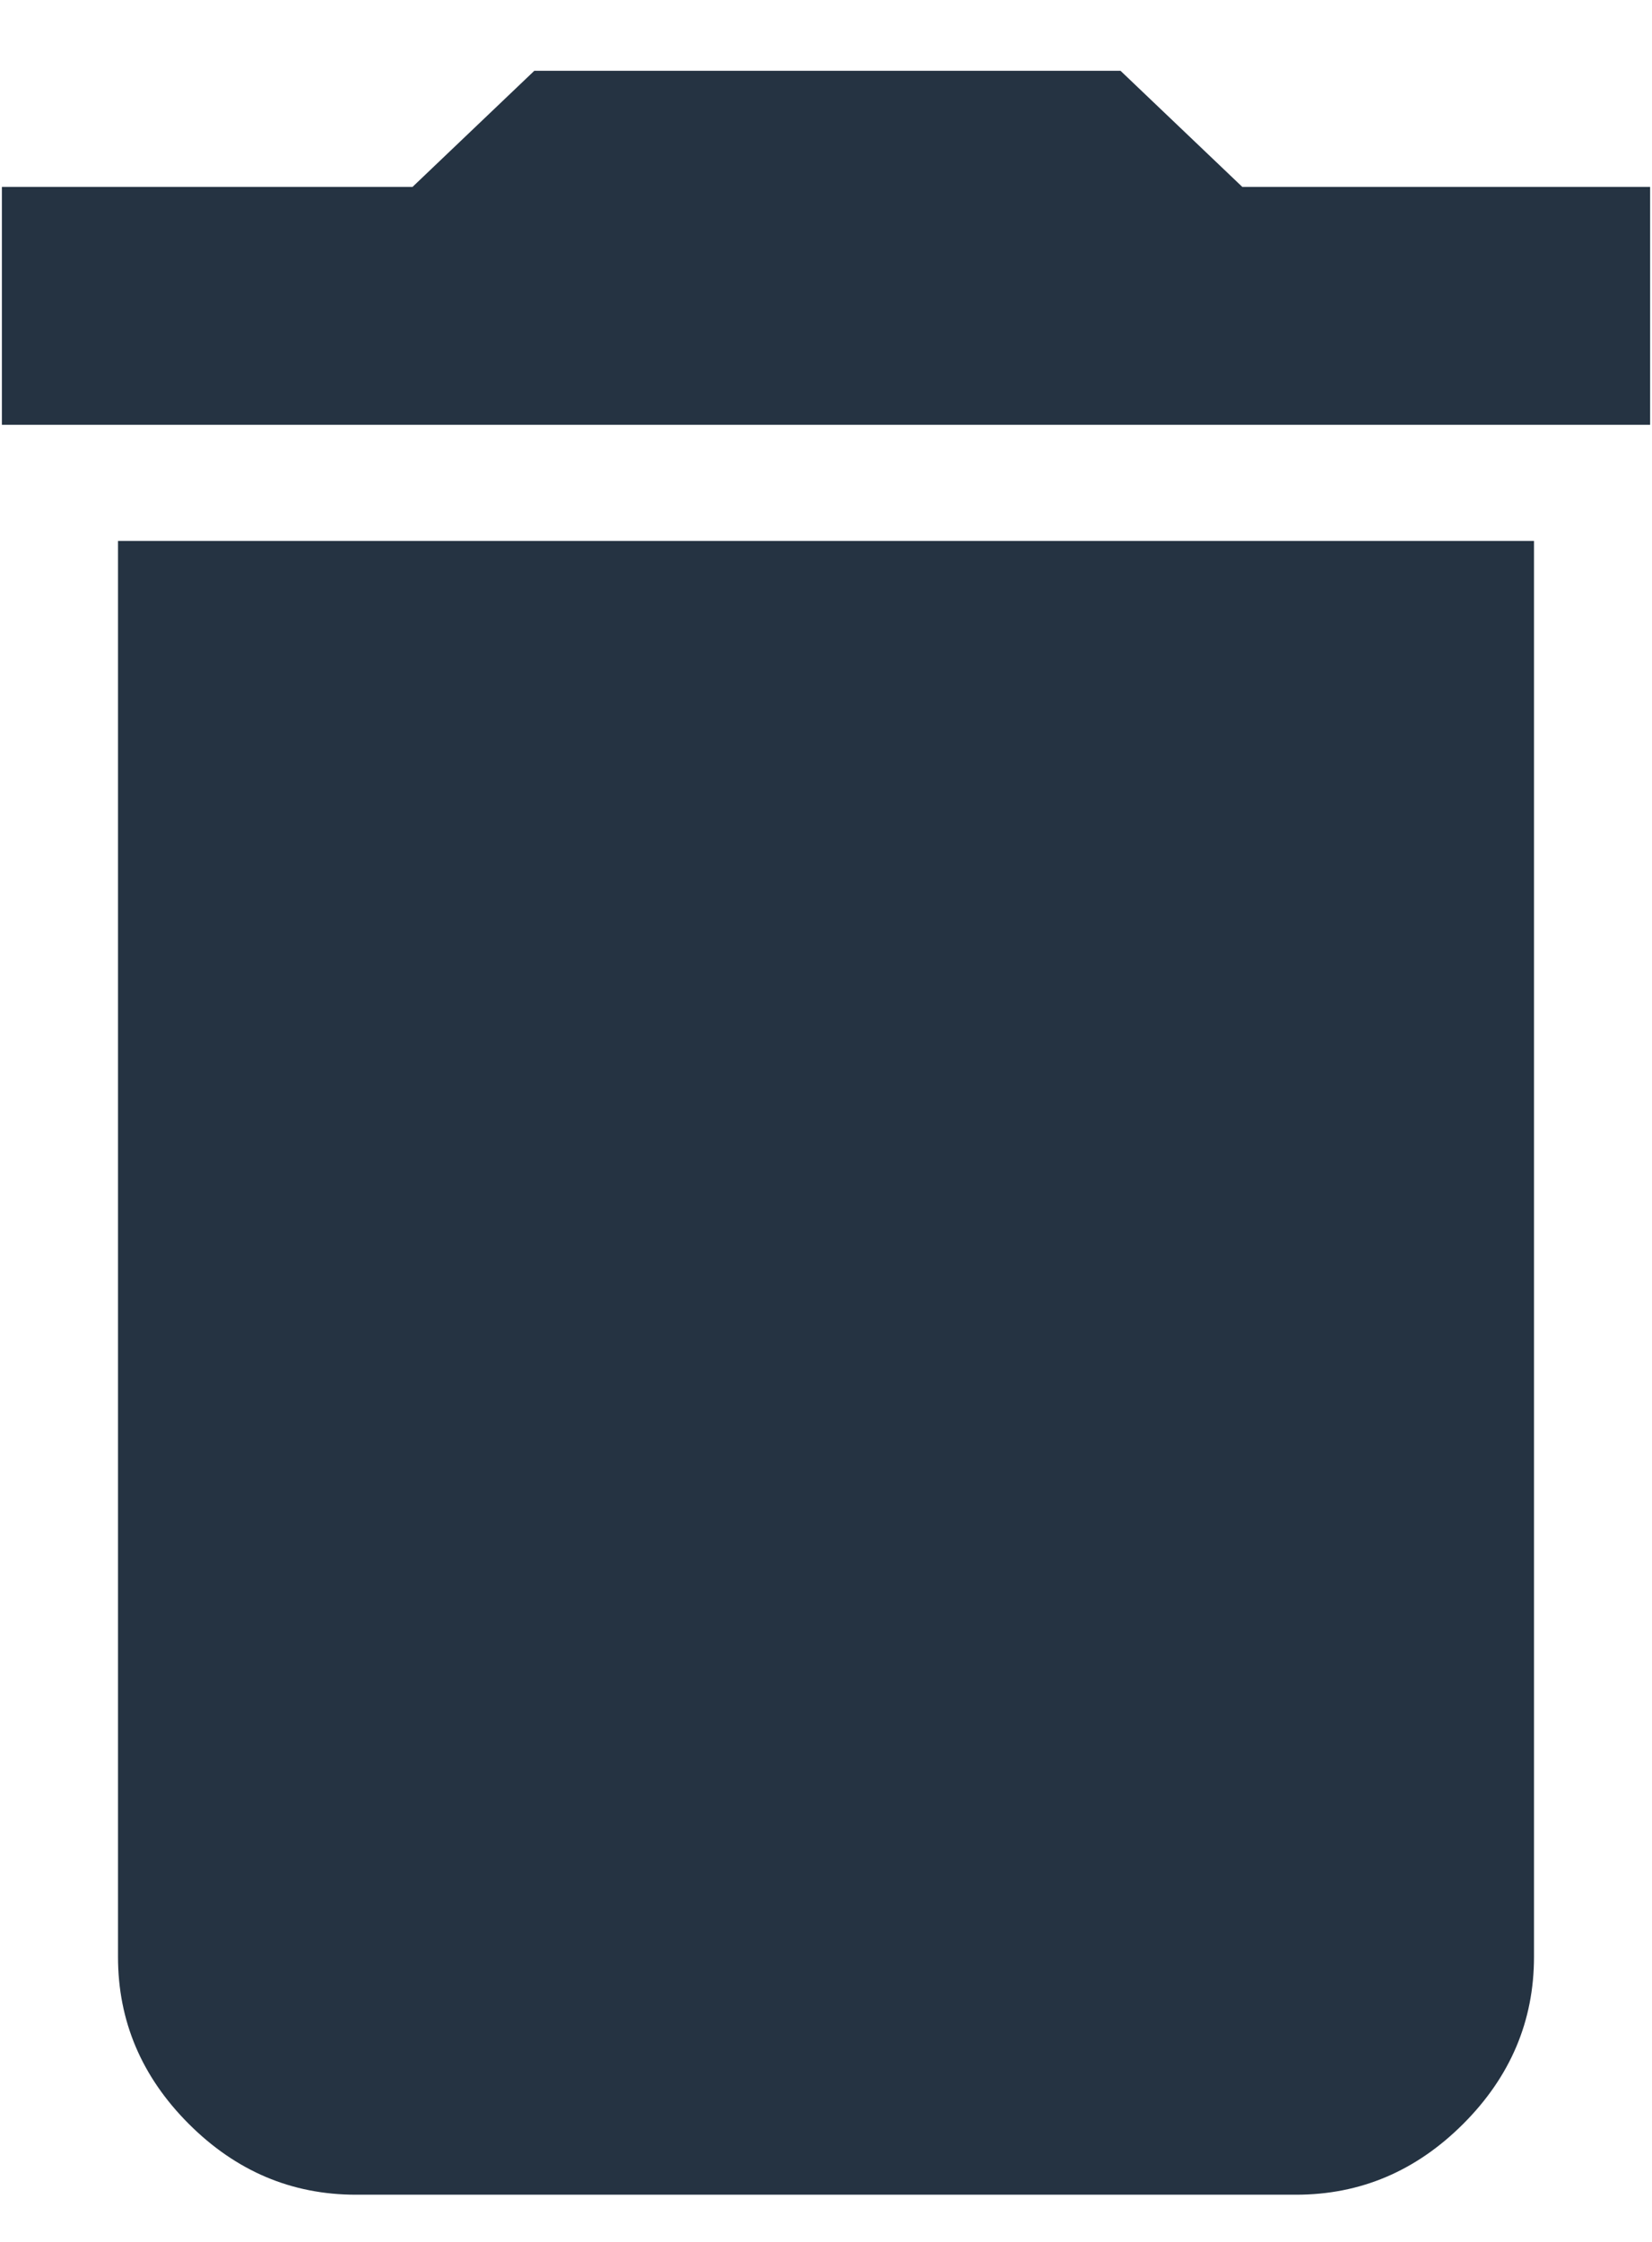 <svg xmlns="http://www.w3.org/2000/svg" width="14" height="19" viewBox="0 0 14 19">
    <path fill="#253342" fill-rule="evenodd" d="M13.984 1.584V3.6H.016V1.584h3.48L4.528.6h4.968l1.032.984h3.456zM1 16.584v-12h12v12c0 .544-.2 1.016-.6 1.416-.4.4-.872.6-1.416.6H3.016C2.472 18.6 2 18.4 1.6 18c-.4-.4-.6-.872-.6-1.416z"/>
</svg>
